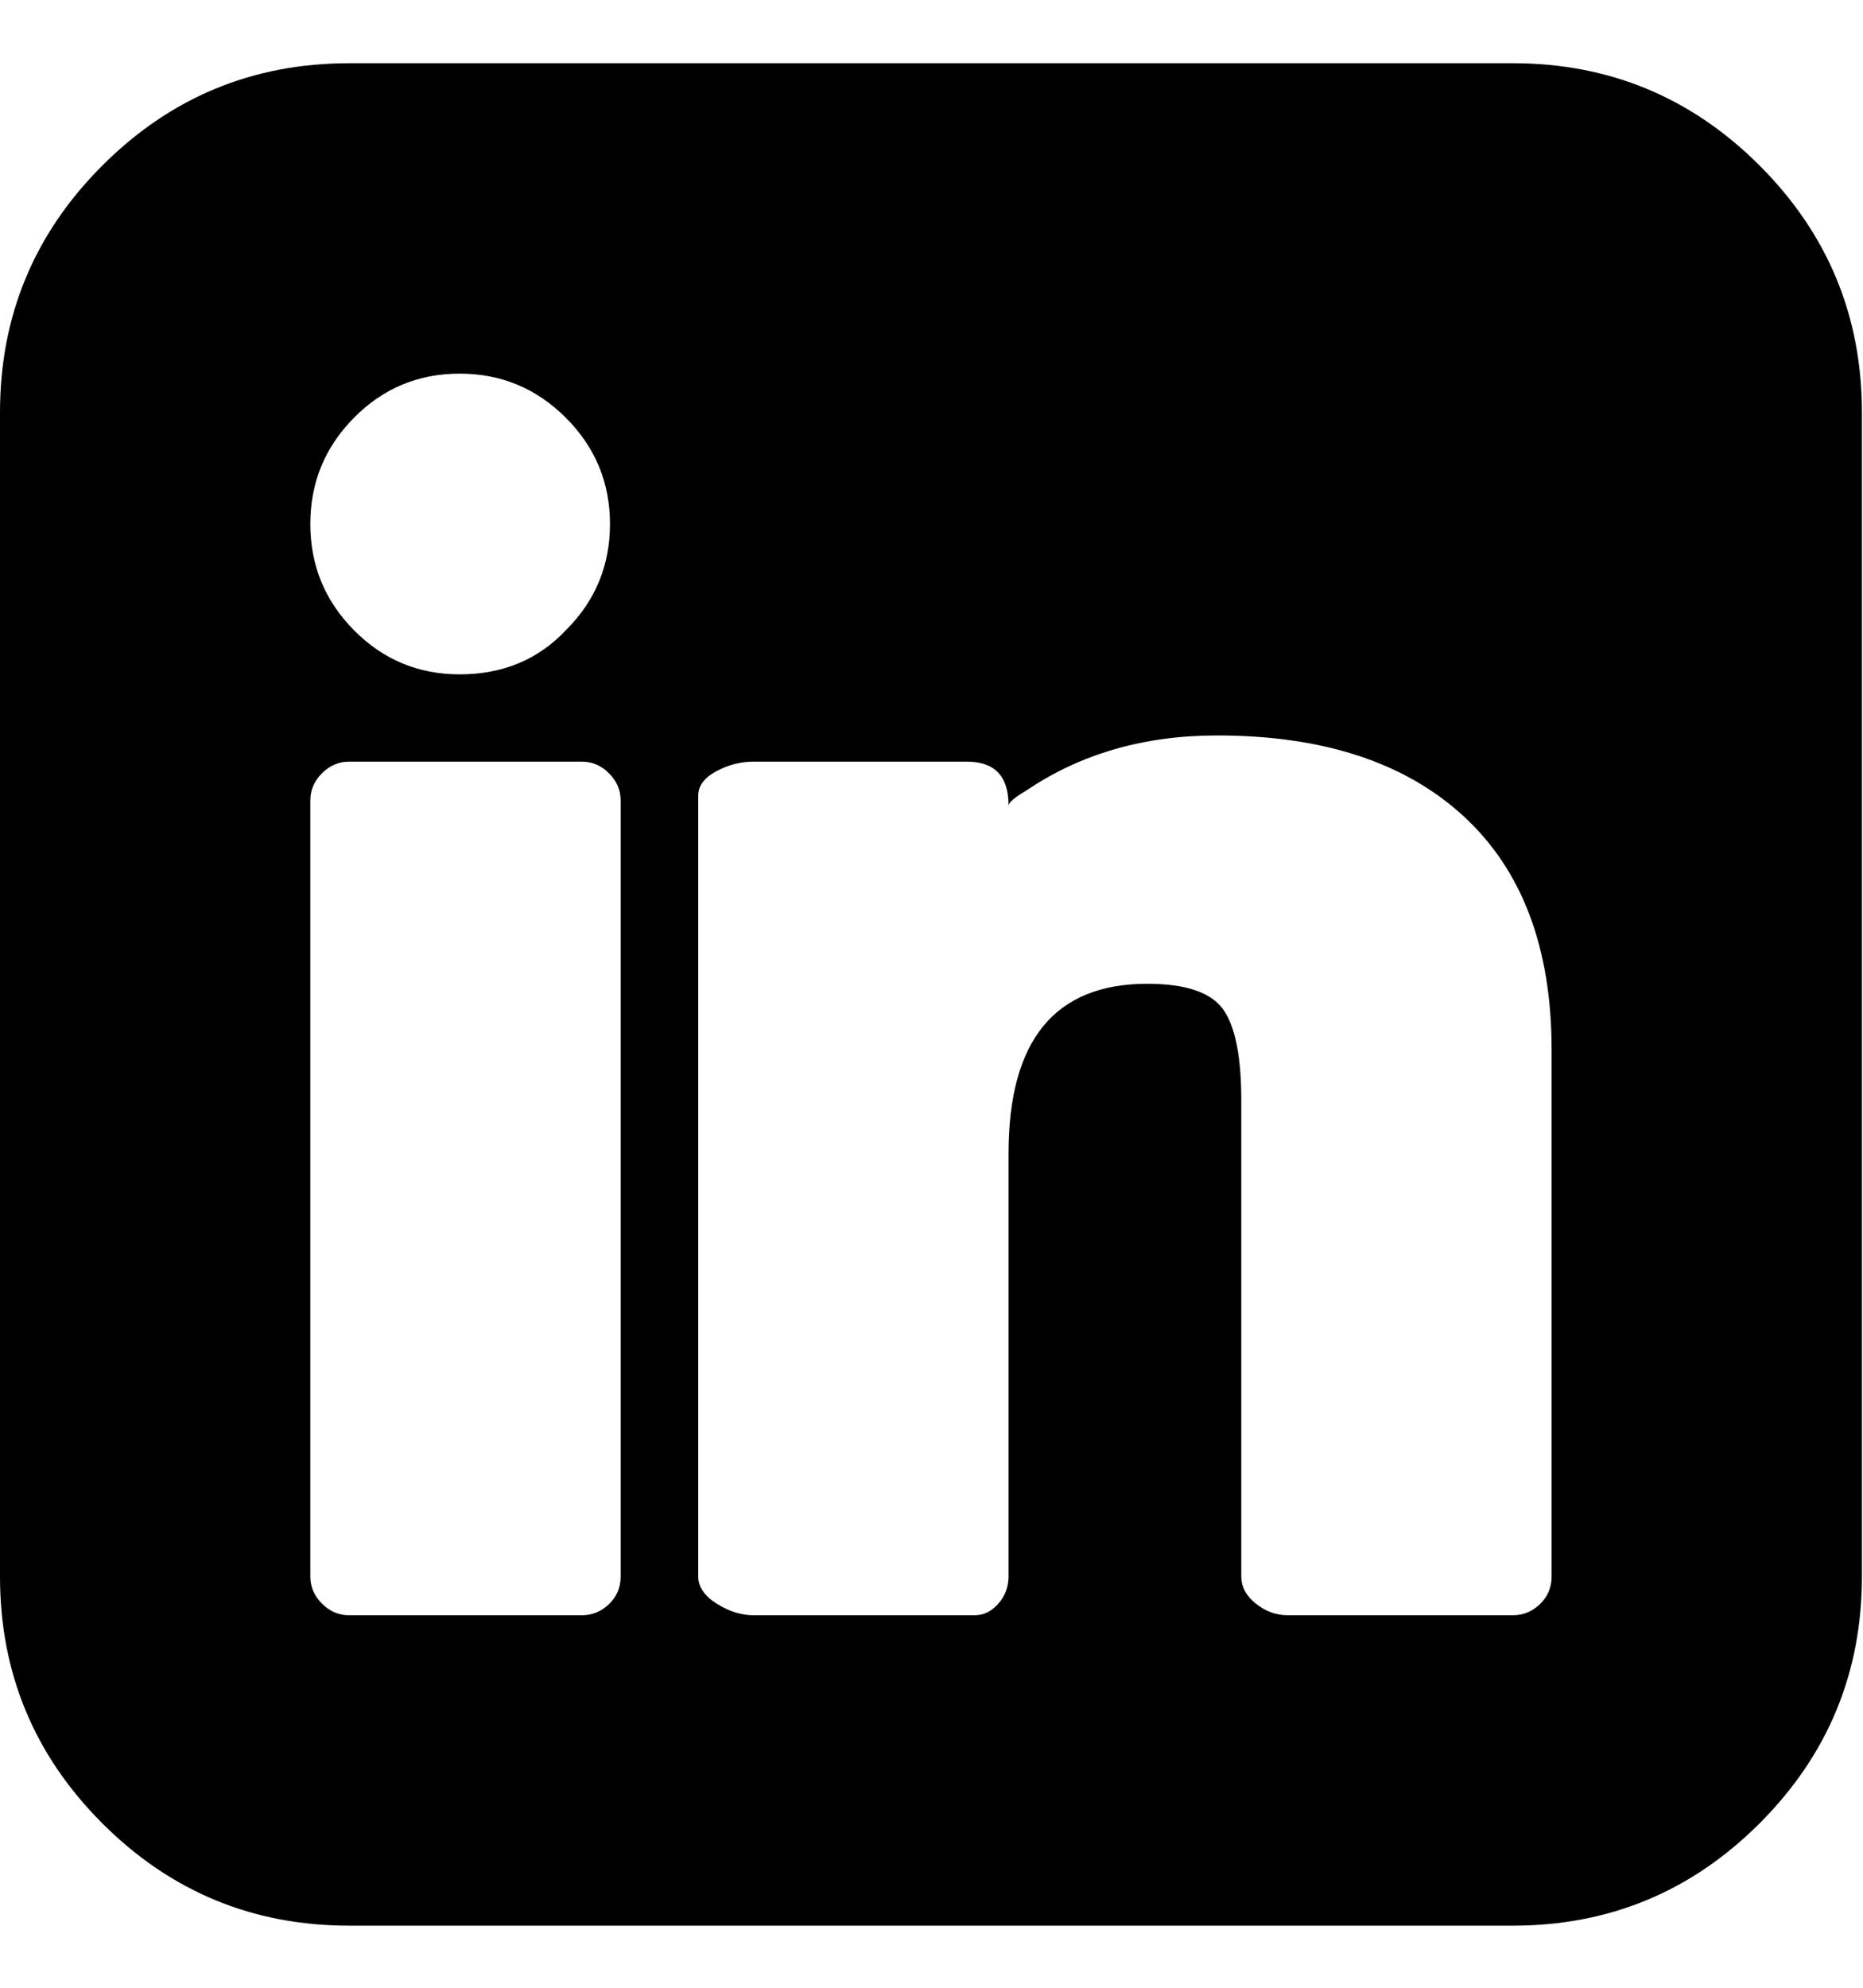 <svg height="1000" width="937.5" xmlns="http://www.w3.org/2000/svg"><path d="M0 793.088v-585.6q0 -72.712 51.484 -124.196t124.196 -51.484h585.6q72.712 0 124.196 51.484t51.484 124.196v585.6q0 72.712 -51.484 124.196t-124.196 51.484h-585.6q-72.712 0 -124.196 -51.484t-51.484 -124.196zm156.16 0q0 7.808 5.856 13.664t13.664 5.856h117.12q7.808 0 13.664 -5.612t5.856 -13.908v-390.4q0 -7.808 -5.856 -13.664t-13.664 -5.856h-117.12q-7.808 0 -13.664 5.856t-5.856 13.664v390.4zm0 -529.48q0 31.232 21.96 53.436t53.192 22.204q32.696 0 53.68 -22.448 21.96 -21.96 21.96 -53.192t-22.204 -53.436 -53.436 -22.204 -53.192 22.204 -21.96 53.436zm195.2 529.48q0 7.808 9.272 13.664t18.544 5.856h111.264q6.832 0 11.956 -5.856t5.124 -13.664v-212.768q0 -85.4 69.784 -85.4 28.792 0 38.064 12.688t9.272 45.872v239.608q0 7.808 7.32 13.664t16.104 5.856h113.216q7.808 0 13.664 -5.612t5.856 -13.908v-264.984q0 -76.616 -44.164 -117.364t-124.196 -40.748q-55.144 0 -96.136 27.816 -8.296 4.88 -8.784 7.32 0 -21.96 -20.984 -21.96h-107.36q-9.76 0 -18.788 4.88t-9.028 12.2v392.84z"/></svg>